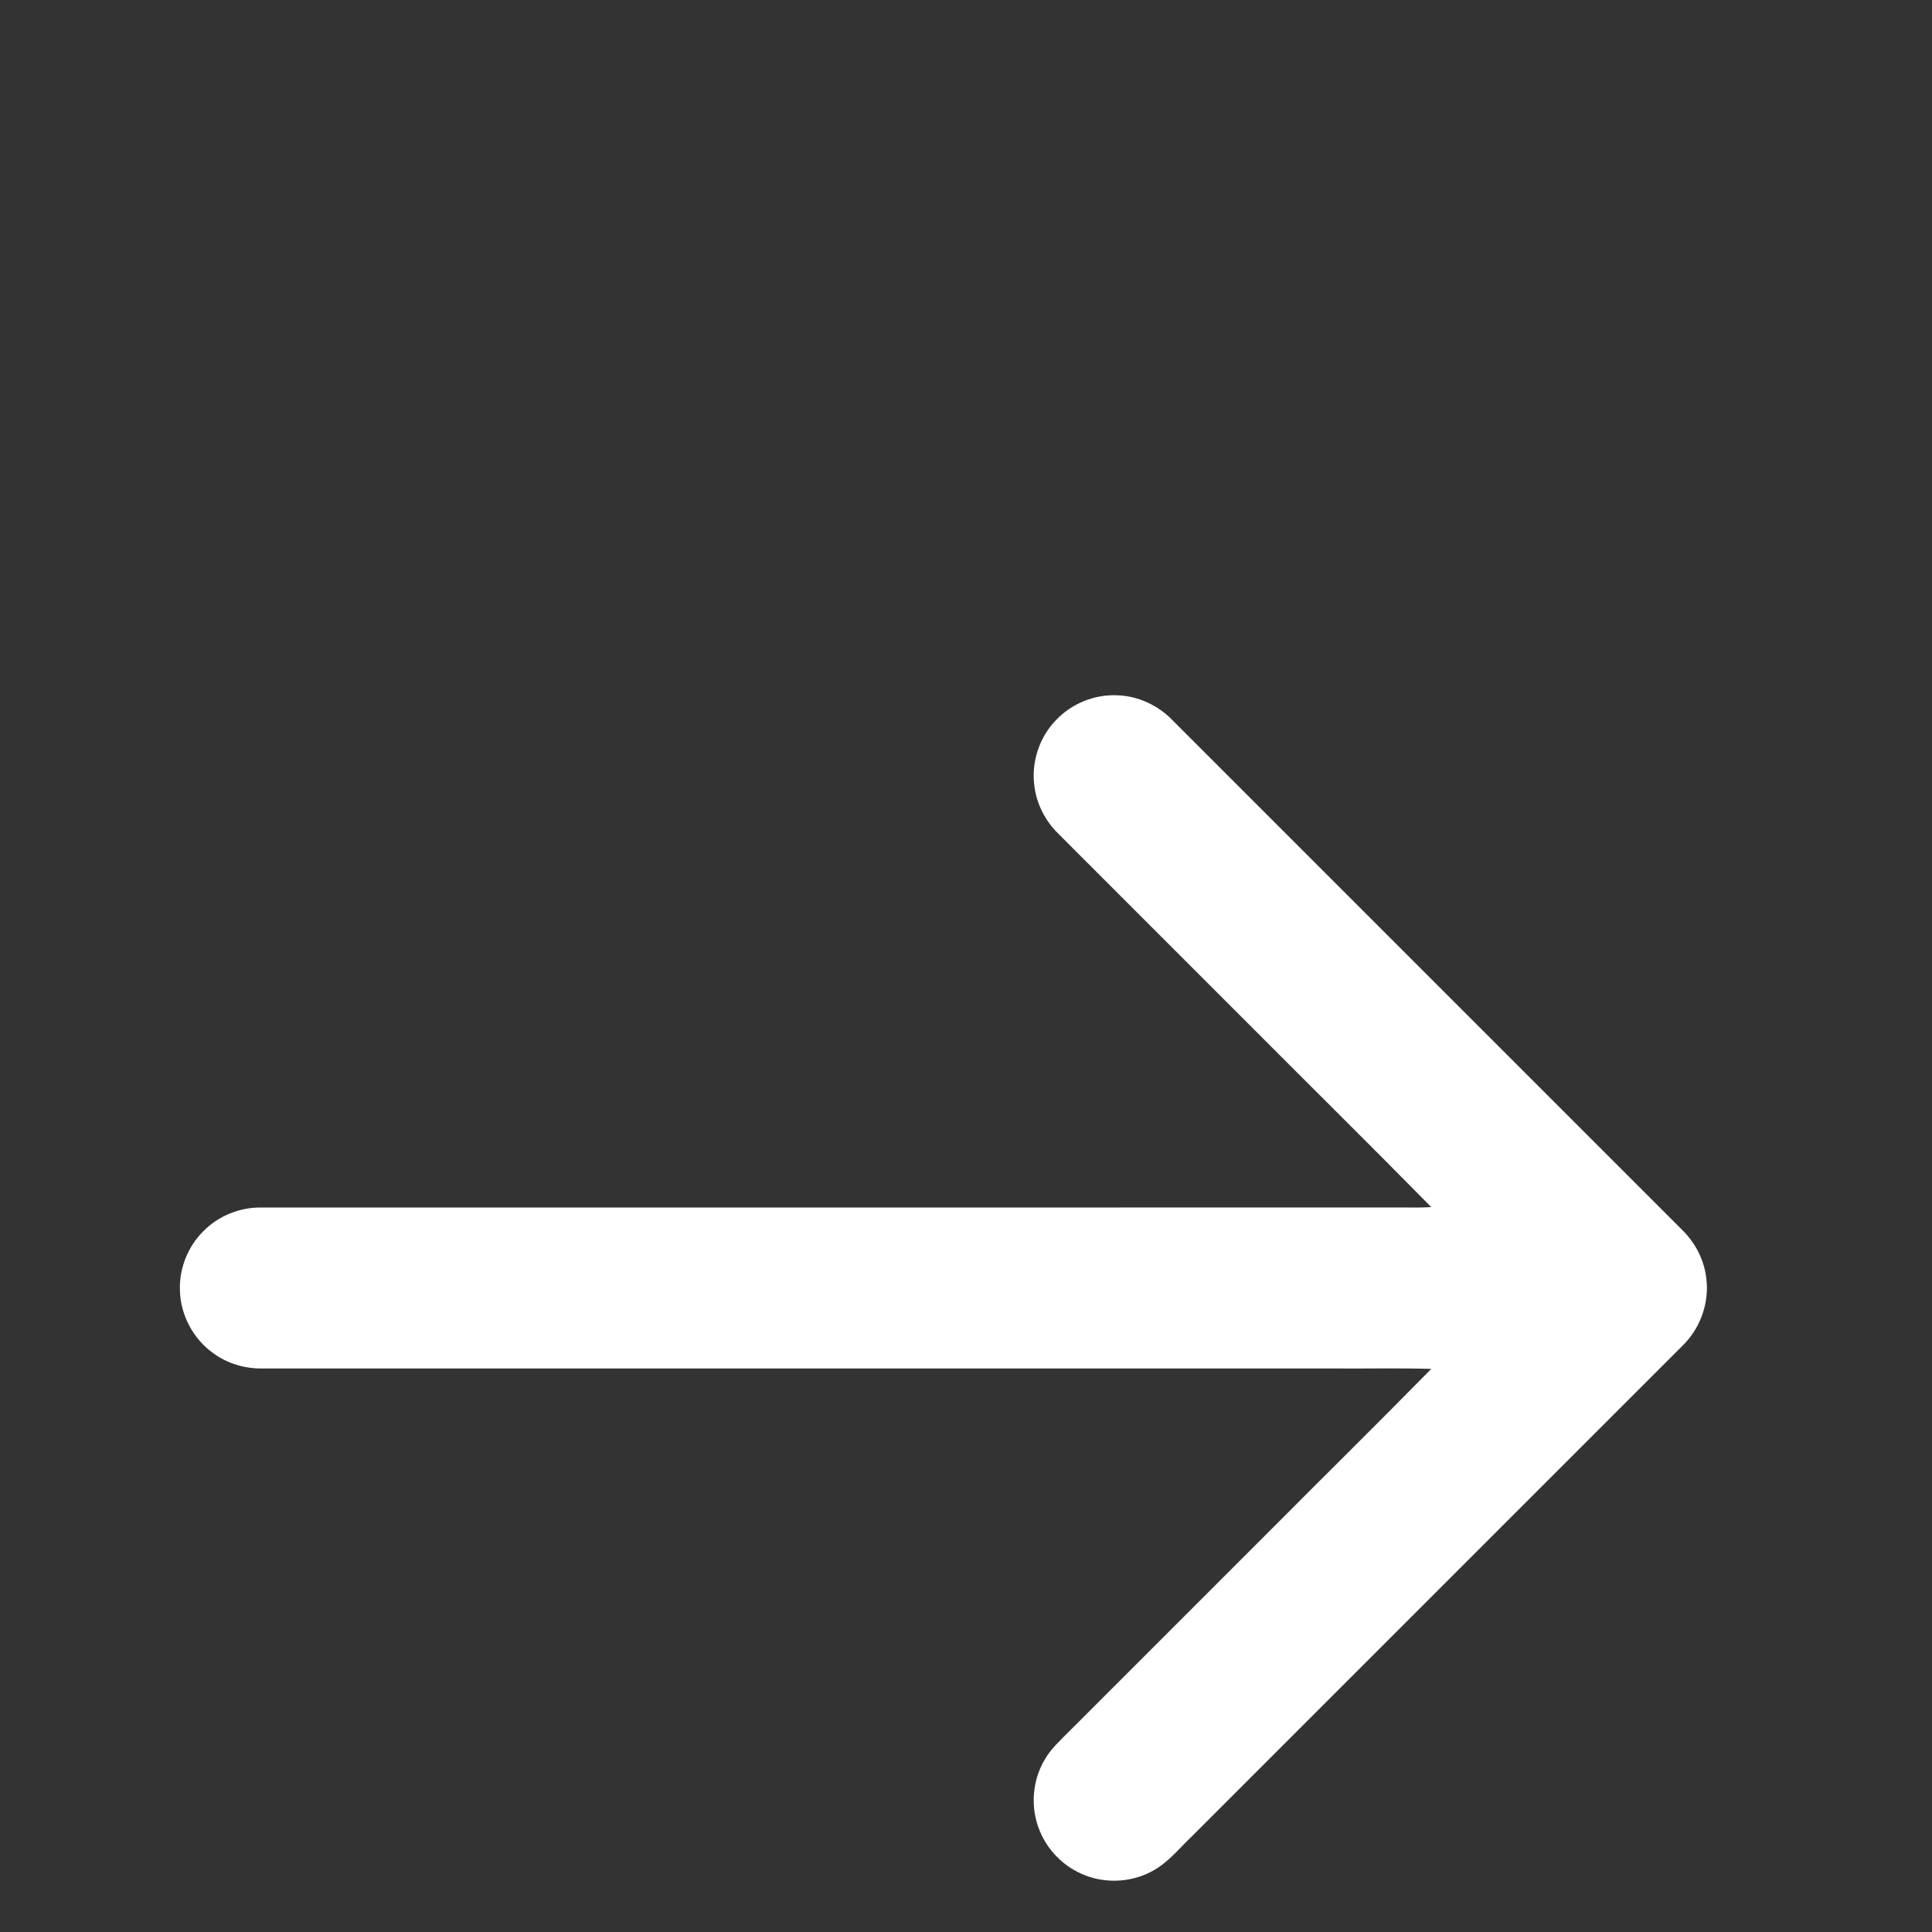 <?xml version="1.0" encoding="UTF-8" ?>
<!DOCTYPE svg PUBLIC "-//W3C//DTD SVG 1.1//EN" "http://www.w3.org/Graphics/SVG/1.1/DTD/svg11.dtd">
<svg width="1024pt" height="1024pt" viewBox="0 0 1024 1024" version="1.1" xmlns="http://www.w3.org/2000/svg">
<rect x="0" y="0" width="1024" height="1024" fill="#333333" stroke="none"/>
<g id="#000000ff">
<path fill="#ffffff" transform="translate(400, 0) rotate(45 100 100)" opacity="1.00" d=" M 354.87 224.86 C 362.87 217.24 373.94 213.16 384.95 213.34 C 512.32 213.33 639.69 213.33 767.06 213.34 C 776.88 213.21 786.77 216.37 794.46 222.55 C 804.86 230.66 810.94 243.78 810.66 256.94 C 810.68 379.30 810.66 501.65 810.66 624.00 C 810.39 633.56 811.67 643.40 808.71 652.67 C 804.93 665.09 795.11 675.49 782.92 679.94 C 772.92 683.70 761.50 683.50 751.64 679.37 C 739.38 674.35 729.77 663.29 726.65 650.39 C 724.99 644.06 725.36 637.47 725.33 631.00 C 725.34 579.67 725.33 528.33 725.33 477.00 C 725.24 437.83 725.53 398.65 725.18 359.48 C 712.53 371.38 700.56 384.00 688.17 396.17 C 554.33 530.00 420.50 663.85 286.66 797.67 C 280.32 804.14 271.97 808.64 262.99 810.04 C 250.13 812.27 236.35 808.13 226.89 799.13 C 218.31 791.23 213.30 779.65 213.38 768.00 C 213.28 756.56 218.13 745.28 226.34 737.35 C 369.16 594.50 512.01 451.68 654.84 308.83 C 658.14 305.57 661.48 302.34 664.52 298.83 C 617.69 298.45 570.84 298.78 524.00 298.67 C 477.65 298.66 431.30 298.68 384.95 298.66 C 375.36 298.78 365.71 295.77 358.12 289.86 C 347.95 282.20 341.58 269.77 341.39 257.04 C 341.02 245.04 346.03 232.99 354.87 224.86 Z" />
</g>
</svg>
